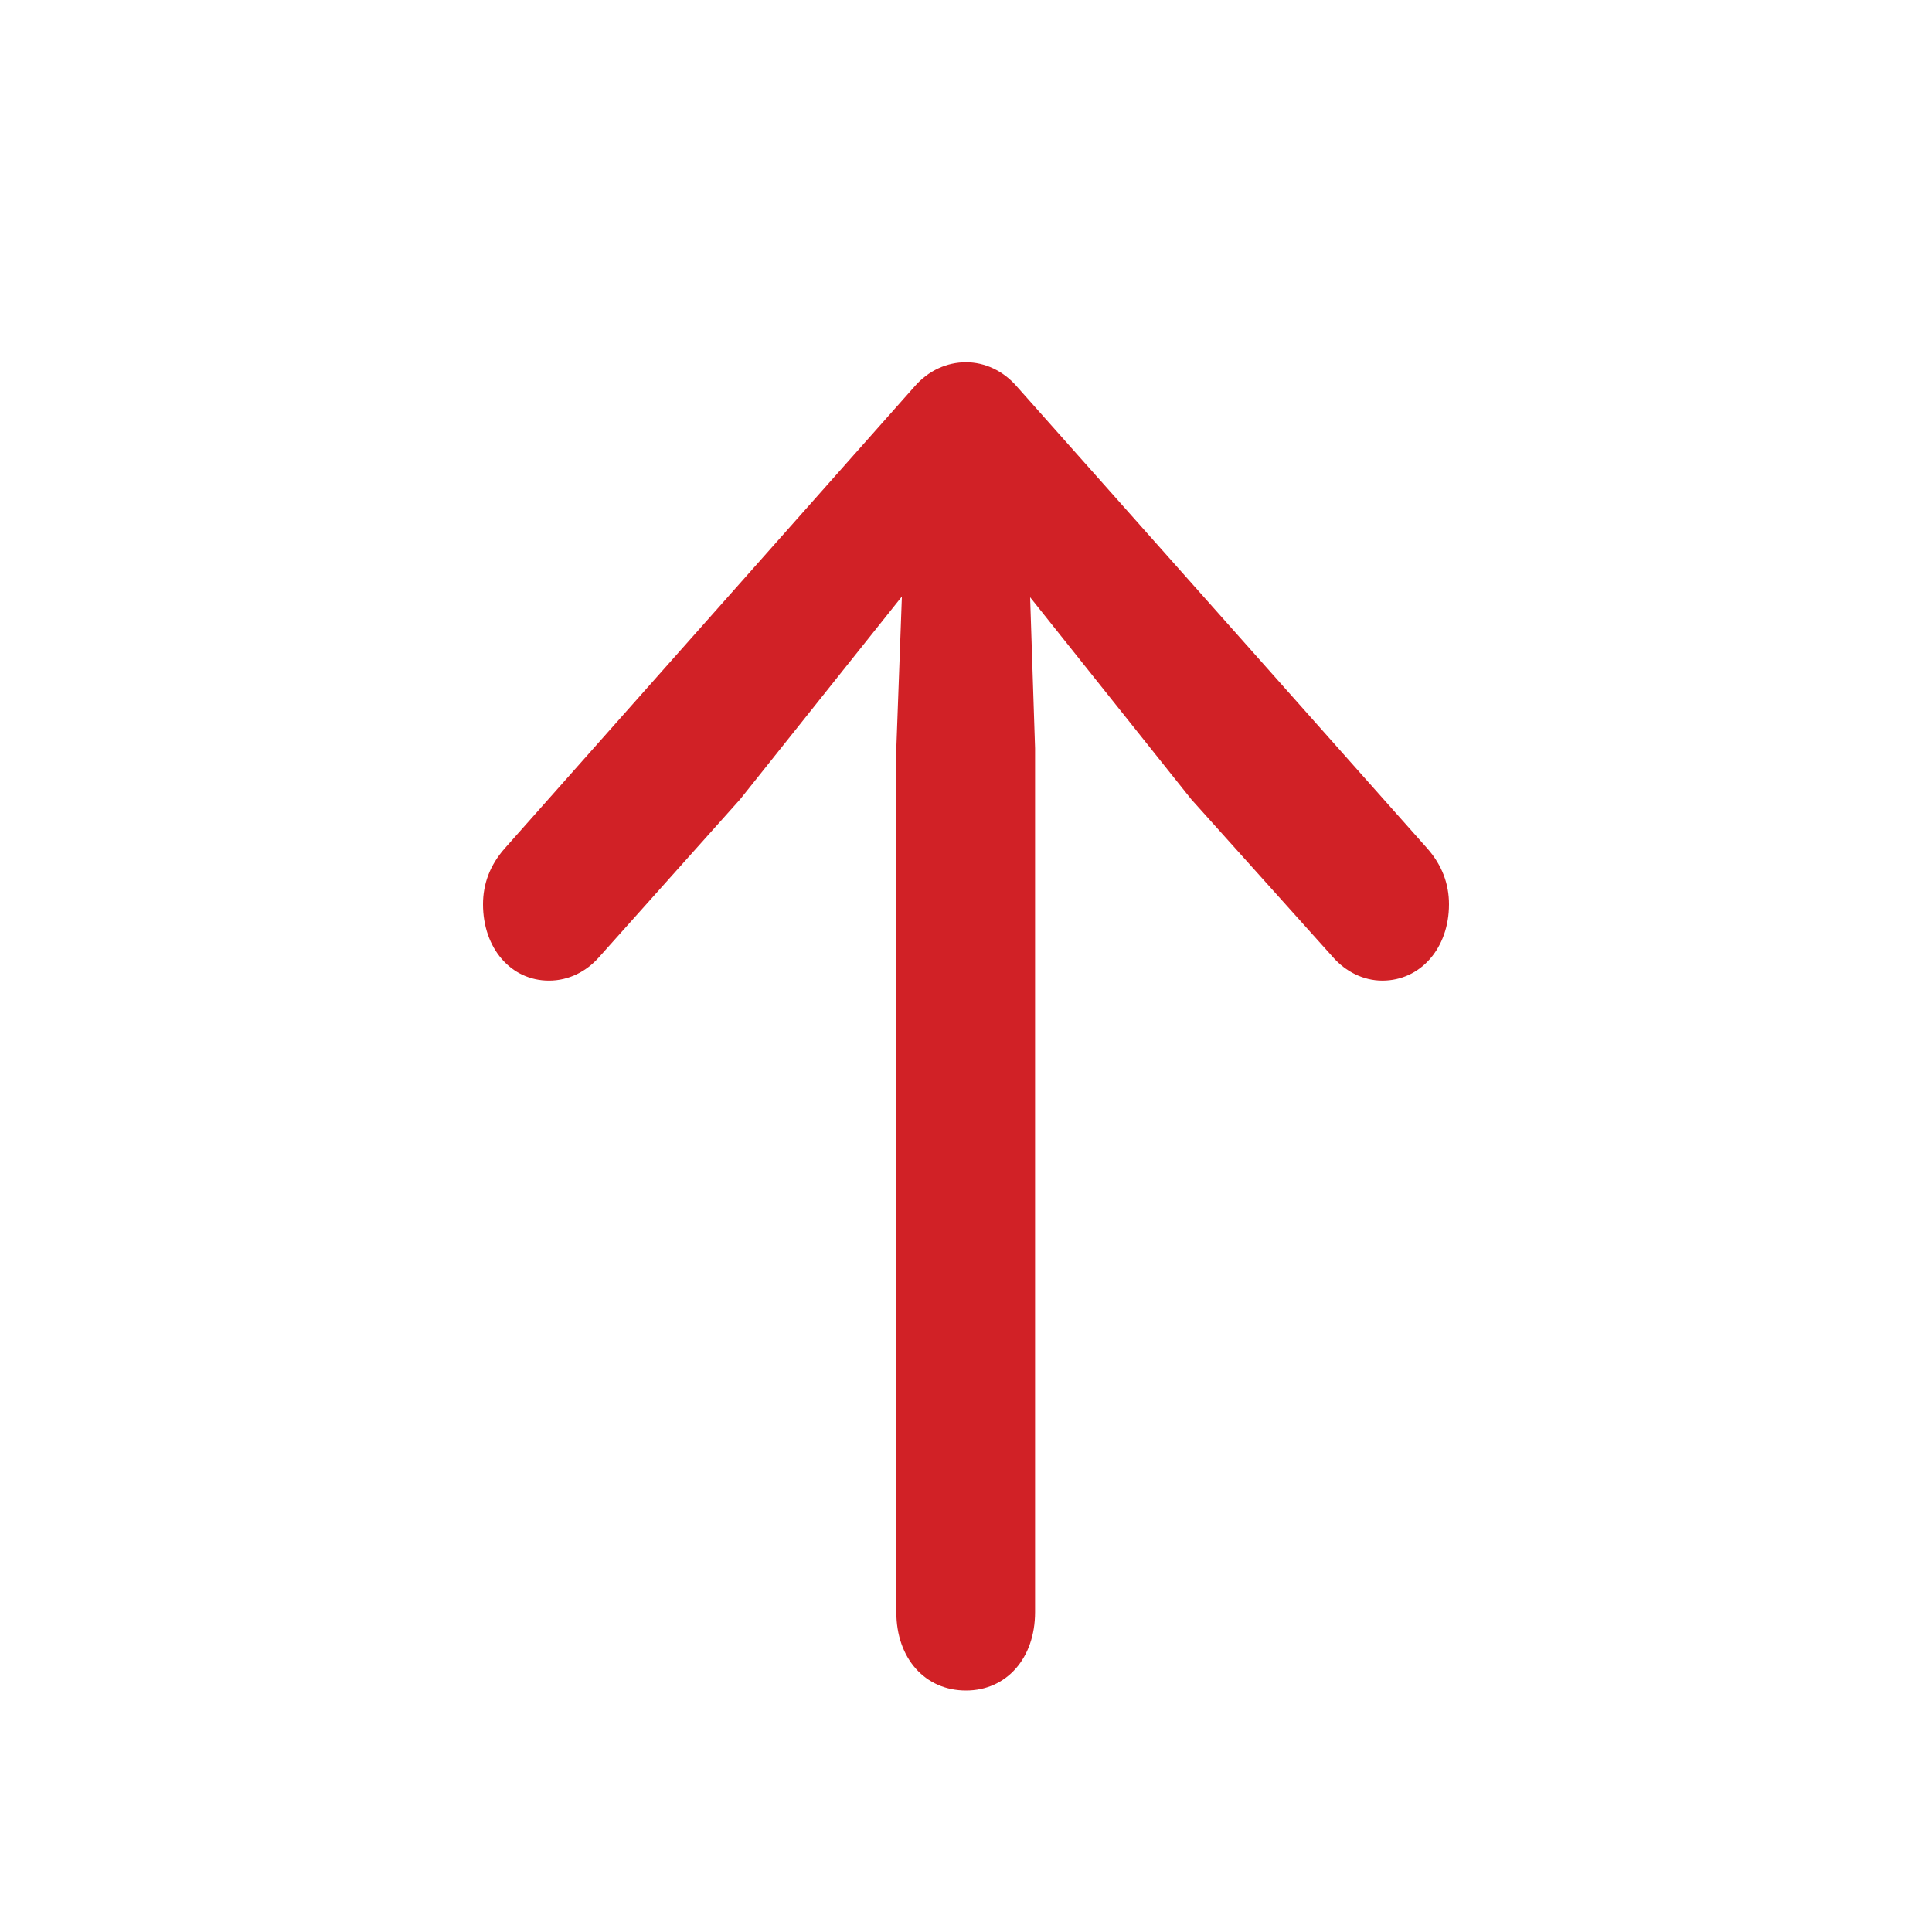 <svg width="16" height="16" viewBox="0 0 16 16" fill="none" xmlns="http://www.w3.org/2000/svg">
<path d="M8 14C8.335 14 8.572 13.733 8.572 13.351V6.197L8.531 4.946L9.866 6.62L11.041 7.929C11.144 8.045 11.289 8.121 11.448 8.121C11.763 8.121 12 7.854 12 7.489C12 7.321 11.943 7.165 11.82 7.026L8.423 3.203C8.309 3.07 8.155 3 8 3C7.84 3 7.686 3.07 7.572 3.203L4.18 7.026C4.057 7.165 4 7.321 4 7.489C4 7.854 4.232 8.121 4.546 8.121C4.711 8.121 4.856 8.045 4.959 7.929L6.129 6.62L7.469 4.94L7.423 6.197L7.423 13.351C7.423 13.733 7.66 14 8 14Z" fill="#D12126"/>
</svg>
